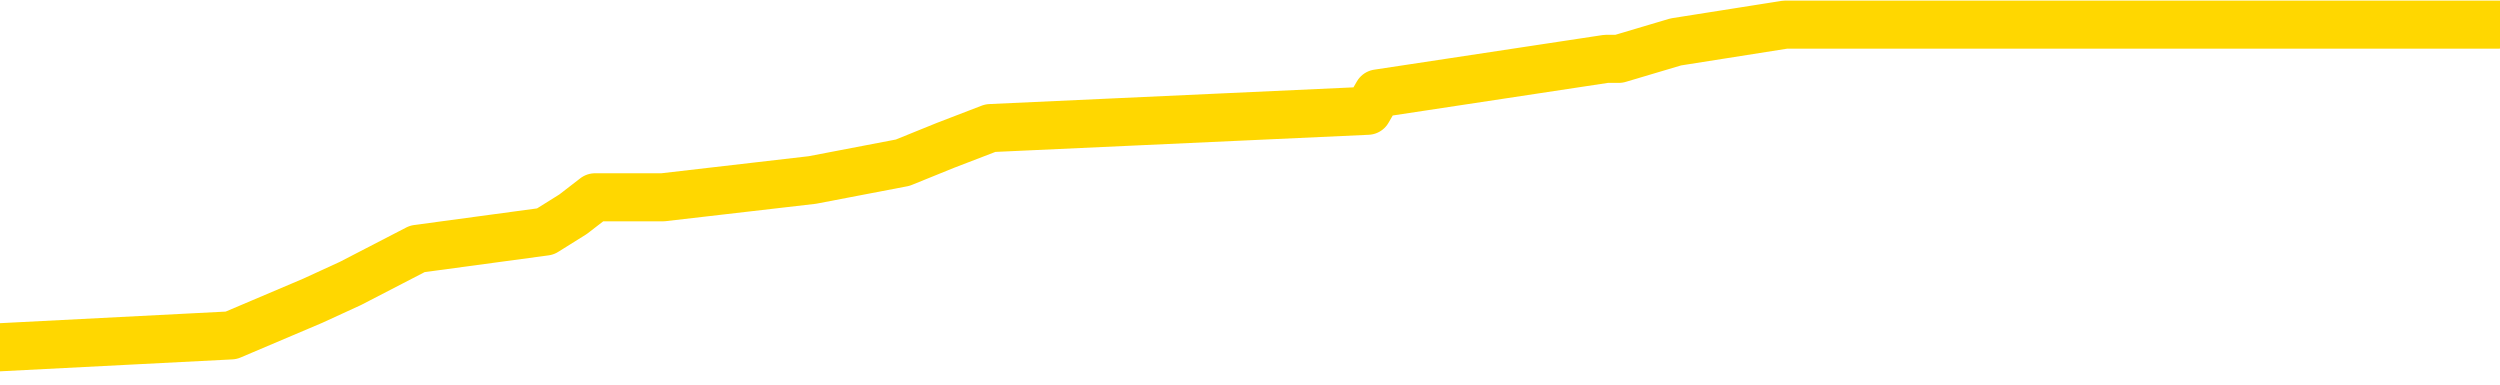 <svg xmlns="http://www.w3.org/2000/svg" version="1.1" viewBox="0 0 6500 1000">
	<path fill="none" stroke="gold" stroke-width="125" stroke-linecap="round" stroke-linejoin="round" d="M0 41401  L-219239 41401 L-219055 41356 L-218565 41267 L-218271 41222 L-217960 41132 L-217725 41087 L-217672 40997 L-217613 40907 L-217460 40863 L-217419 40773 L-217286 40728 L-216994 40683 L-216453 40683 L-215843 40638 L-215795 40638 L-215155 40593 L-215122 40593 L-214596 40593 L-214464 40548 L-214073 40459 L-213745 40369 L-213628 40279 L-213417 40189 L-212700 40189 L-212130 40144 L-212023 40144 L-211848 40100 L-211627 40010 L-211225 39965 L-211200 39875 L-210272 39785 L-210184 39696 L-210102 39606 L-210032 39516 L-209734 39471 L-209582 39381 L-207692 39426 L-207592 39426 L-207329 39426 L-207036 39471 L-206894 39381 L-206645 39381 L-206610 39337 L-206451 39292 L-205988 39202 L-205735 39157 L-205523 39067 L-205271 39022 L-204922 38978 L-203995 38888 L-203901 38798 L-203491 38753 L-202320 38663 L-201131 38618 L-201038 38529 L-201011 38439 L-200745 38349 L-200446 38259 L-200317 38170 L-200280 38080 L-199465 38080 L-199081 38125 L-198021 38170 L-197959 38170 L-197694 39067 L-197223 39920 L-197031 40773 L-196767 41626 L-196430 41581 L-196295 41536 L-195839 41491 L-195096 41446 L-195078 41401 L-194913 41311 L-194845 41311 L-194329 41267 L-193300 41267 L-193104 41222 L-192615 41177 L-192253 41132 L-191845 41132 L-191459 41177 L-189756 41177 L-189658 41177 L-189586 41177 L-189524 41177 L-189340 41132 L-189003 41132 L-188363 41087 L-188286 41042 L-188225 41042 L-188038 40997 L-187959 40997 L-187781 40952 L-187762 40907 L-187532 40907 L-187144 40863 L-186256 40863 L-186216 40818 L-186128 40773 L-186101 40683 L-185093 40638 L-184943 40548 L-184919 40504 L-184786 40459 L-184746 40414 L-183488 40369 L-183430 40369 L-182890 40324 L-182838 40324 L-182791 40324 L-182396 40279 L-182256 40234 L-182057 40189 L-181910 40189 L-181745 40189 L-181469 40234 L-181110 40234 L-180557 40189 L-179912 40144 L-179654 40055 L-179500 40010 L-179099 39965 L-179059 39920 L-178938 39875 L-178876 39920 L-178863 39920 L-178769 39920 L-178476 39875 L-178324 39696 L-177994 39606 L-177916 39516 L-177840 39471 L-177614 39337 L-177547 39247 L-177319 39157 L-177267 39067 L-177102 39022 L-176096 38978 L-175913 38933 L-175362 38888 L-174969 38798 L-174572 38753 L-173722 38663 L-173643 38618 L-173064 38574 L-172623 38574 L-172382 38529 L-172225 38529 L-171824 38439 L-171803 38439 L-171358 38394 L-170953 38349 L-170817 38259 L-170642 38170 L-170506 38080 L-170255 37990 L-169255 37945 L-169173 37900 L-169038 37855 L-168999 37811 L-168109 37766 L-167894 37721 L-167450 37676 L-167333 37631 L-167276 37586 L-166600 37586 L-166500 37541 L-166471 37541 L-165129 37496 L-164723 37451 L-164684 37407 L-163755 37362 L-163657 37317 L-163524 37272 L-163120 37227 L-163094 37182 L-163001 37137 L-162785 37092 L-162374 37003 L-161220 36913 L-160928 36823 L-160900 36733 L-160292 36688 L-160041 36599 L-160022 36554 L-159092 36509 L-159041 36419 L-158919 36374 L-158901 36285 L-158745 36240 L-158570 36150 L-158433 36105 L-158377 36060 L-158269 36015 L-158184 35970 L-157950 35925 L-157876 35881 L-157567 35836 L-157449 35791 L-157279 35746 L-157188 35701 L-157086 35701 L-157062 35656 L-156985 35656 L-156887 35566 L-156521 35521 L-156416 35477 L-155912 35432 L-155461 35387 L-155422 35342 L-155398 35297 L-155358 35252 L-155229 35207 L-155128 35162 L-154686 35118 L-154404 35073 L-153812 35028 L-153681 34983 L-153407 34893 L-153255 34848 L-153101 34803 L-153016 34714 L-152938 34669 L-152752 34624 L-152702 34624 L-152674 34579 L-152595 34534 L-152572 34489 L-152288 34399 L-151684 34310 L-150689 34265 L-150391 34220 L-149657 34175 L-149413 34130 L-149323 34085 L-148745 34040 L-148047 33995 L-147295 33951 L-146976 33906 L-146593 33816 L-146516 33771 L-145882 33726 L-145696 33681 L-145609 33681 L-145479 33681 L-145166 33636 L-145117 33592 L-144975 33547 L-144953 33502 L-143986 33457 L-143440 33412 L-142962 33412 L-142901 33412 L-142577 33412 L-142556 33367 L-142493 33367 L-142283 33322 L-142206 33277 L-142152 33232 L-142129 33188 L-142090 33143 L-142074 33098 L-141317 33053 L-141300 33008 L-140501 32963 L-140349 32918 L-139443 32873 L-138937 32828 L-138708 32739 L-138666 32739 L-138551 32694 L-138375 32649 L-137620 32694 L-137486 32649 L-137322 32604 L-137003 32559 L-136827 32469 L-135805 32380 L-135782 32290 L-135531 32245 L-135318 32155 L-134684 32110 L-134446 32021 L-134413 31931 L-134235 31841 L-134155 31751 L-134065 31706 L-134001 31617 L-133561 31527 L-133537 31482 L-132996 31437 L-132740 31392 L-132246 31347 L-131368 31302 L-131332 31258 L-131279 31213 L-131238 31168 L-131121 31123 L-130844 31078 L-130637 30988 L-130440 30899 L-130417 30809 L-130366 30719 L-130327 30674 L-130249 30629 L-129652 30539 L-129591 30495 L-129488 30450 L-129334 30405 L-128702 30360 L-128021 30315 L-127718 30225 L-127372 30180 L-127174 30135 L-127126 30046 L-126805 30001 L-126178 29956 L-126031 29911 L-125995 29866 L-125937 29821 L-125860 29732 L-125619 29732 L-125531 29687 L-125437 29642 L-125143 29597 L-125009 29552 L-124949 29507 L-124912 29417 L-124639 29417 L-123633 29372 L-123458 29328 L-123407 29328 L-123114 29283 L-122922 29193 L-122589 29148 L-122082 29103 L-121520 29013 L-121505 28924 L-121489 28879 L-121388 28789 L-121274 28699 L-121235 28609 L-121197 28565 L-121131 28565 L-121103 28520 L-120964 28565 L-120672 28565 L-120621 28565 L-120516 28565 L-120252 28520 L-119787 28475 L-119642 28475 L-119588 28385 L-119531 28340 L-119340 28295 L-118974 28250 L-118760 28250 L-118565 28250 L-118507 28250 L-118448 28161 L-118294 28116 L-118025 28071 L-117595 28295 L-117580 28295 L-117503 28250 L-117438 28206 L-117309 27891 L-117285 27846 L-117001 27802 L-116954 27757 L-116899 27712 L-116437 27667 L-116398 27667 L-116357 27622 L-116167 27577 L-115686 27532 L-115199 27487 L-115183 27442 L-115145 27398 L-114888 27353 L-114811 27263 L-114581 27218 L-114565 27128 L-114271 27039 L-113828 26994 L-113381 26949 L-112877 26904 L-112723 26859 L-112436 26814 L-112396 26724 L-112065 26679 L-111843 26635 L-111326 26545 L-111250 26500 L-111003 26410 L-110808 26320 L-110748 26276 L-109972 26231 L-109898 26231 L-109667 26186 L-109651 26186 L-109589 26141 L-109393 26096 L-108929 26096 L-108906 26051 L-108776 26051 L-107475 26051 L-107459 26051 L-107382 26006 L-107288 26006 L-107071 26006 L-106918 25961 L-106740 26006 L-106686 26051 L-106399 26096 L-106359 26096 L-105990 26096 L-105550 26096 L-105367 26096 L-105046 26051 L-104750 26051 L-104304 25961 L-104233 25916 L-103770 25827 L-103333 25782 L-103150 25737 L-101696 25647 L-101565 25602 L-101107 25513 L-100881 25468 L-100495 25378 L-99978 25288 L-99024 25198 L-98230 25109 L-97556 25064 L-97130 24974 L-96819 24929 L-96589 24794 L-95906 24660 L-95892 24525 L-95683 24346 L-95661 24301 L-95486 24211 L-94536 24166 L-94268 24076 L-93453 24031 L-93142 23942 L-93105 23897 L-93048 23807 L-92431 23762 L-91793 23672 L-90167 23627 L-89493 23583 L-88851 23583 L-88773 23583 L-88717 23583 L-88681 23583 L-88653 23538 L-88541 23448 L-88523 23403 L-88500 23358 L-88347 23313 L-88293 23223 L-88215 23179 L-88096 23134 L-87999 23089 L-87881 23044 L-87612 22954 L-87342 22909 L-87324 22820 L-87125 22775 L-86978 22685 L-86751 22640 L-86617 22595 L-86308 22550 L-86248 22505 L-85895 22416 L-85546 22371 L-85445 22326 L-85381 22236 L-85321 22191 L-84937 22101 L-84556 22057 L-84452 22012 L-84191 21967 L-83920 21877 L-83761 21832 L-83729 21787 L-83667 21742 L-83525 21697 L-83341 21653 L-83297 21608 L-83009 21608 L-82993 21563 L-82759 21563 L-82699 21518 L-82660 21518 L-82081 21473 L-81947 21428 L-81924 21249 L-81905 20934 L-81888 20575 L-81871 20216 L-81848 19857 L-81831 19588 L-81810 19274 L-81793 18960 L-81770 18780 L-81753 18600 L-81732 18466 L-81715 18376 L-81666 18241 L-81594 18107 L-81559 17882 L-81535 17703 L-81500 17523 L-81458 17344 L-81421 17254 L-81405 17074 L-81381 16940 L-81344 16850 L-81327 16715 L-81304 16626 L-81287 16536 L-81268 16446 L-81252 16356 L-81223 16222 L-81197 16087 L-81151 16042 L-81135 15952 L-81093 15907 L-81045 15818 L-80974 15728 L-80959 15638 L-80943 15548 L-80881 15504 L-80842 15459 L-80802 15414 L-80636 15369 L-80571 15324 L-80555 15279 L-80511 15189 L-80453 15144 L-80240 15100 L-80206 15055 L-80164 15010 L-80086 14965 L-79549 14920 L-79470 14875 L-79366 14785 L-79278 14741 L-79101 14696 L-78751 14651 L-78595 14606 L-78157 14561 L-78000 14516 L-77871 14471 L-77167 14381 L-76966 14337 L-76005 14247 L-75523 14202 L-75423 14202 L-75331 14157 L-75086 14112 L-75013 14067 L-74570 13978 L-74474 13933 L-74459 13888 L-74443 13843 L-74418 13798 L-73952 13753 L-73735 13708 L-73596 13663 L-73302 13618 L-73213 13574 L-73172 13529 L-73142 13484 L-72970 13439 L-72911 13394 L-72835 13349 L-72754 13304 L-72684 13304 L-72375 13259 L-72290 13214 L-72076 13170 L-72041 13125 L-71357 13080 L-71259 13035 L-71054 12990 L-71007 12945 L-70729 12900 L-70667 12855 L-70650 12766 L-70572 12721 L-70263 12631 L-70239 12586 L-70185 12496 L-70162 12451 L-70040 12407 L-69904 12317 L-69660 12272 L-69534 12272 L-68887 12227 L-68872 12227 L-68847 12227 L-68666 12137 L-68590 12092 L-68499 12048 L-68071 12003 L-67655 11958 L-67262 11868 L-67183 11823 L-67164 11778 L-66801 11733 L-66565 11688 L-66336 11644 L-66023 11599 L-65945 11554 L-65865 11464 L-65687 11374 L-65671 11329 L-65405 11240 L-65325 11195 L-65095 11150 L-64869 11105 L-64554 11105 L-64378 11060 L-64017 11060 L-63625 11015 L-63556 10925 L-63492 10881 L-63352 10791 L-63300 10746 L-63199 10656 L-62697 10611 L-62499 10566 L-62253 10521 L-62067 10477 L-61768 10432 L-61692 10387 L-61525 10297 L-60641 10252 L-60612 10162 L-60490 10073 L-59911 10028 L-59833 9983 L-59120 9983 L-58808 9983 L-58594 9983 L-58578 9983 L-58191 9983 L-57666 9893 L-57220 9848 L-56890 9803 L-56738 9758 L-56412 9758 L-56233 9714 L-56152 9714 L-55946 9624 L-55770 9579 L-54841 9534 L-53952 9489 L-53913 9444 L-53685 9444 L-53306 9399 L-52518 9355 L-52284 9310 L-52208 9265 L-51850 9220 L-51279 9130 L-51012 9085 L-50625 9040 L-50521 9040 L-50351 9040 L-49733 9040 L-49522 9040 L-49214 9040 L-49161 8995 L-49033 8951 L-48980 8906 L-48861 8861 L-48525 8771 L-47566 8726 L-47434 8636 L-47232 8592 L-46601 8547 L-46290 8502 L-45876 8457 L-45849 8412 L-45703 8367 L-45283 8322 L-43950 8322 L-43904 8277 L-43775 8188 L-43758 8143 L-43180 8053 L-42975 8008 L-42945 7963 L-42904 7918 L-42847 7873 L-42809 7828 L-42731 7784 L-42588 7739 L-42134 7694 L-42015 7649 L-41730 7604 L-41358 7559 L-41261 7514 L-40935 7469 L-40580 7425 L-40410 7380 L-40363 7335 L-40254 7290 L-40165 7245 L-40137 7200 L-40061 7110 L-39757 7065 L-39723 6976 L-39652 6931 L-39284 6886 L-38948 6841 L-38867 6841 L-38648 6796 L-38476 6751 L-38449 6706 L-37951 6662 L-37402 6572 L-36522 6527 L-36423 6437 L-36346 6392 L-36072 6347 L-35825 6258 L-35751 6213 L-35689 6123 L-35570 6078 L-35528 6033 L-35418 5988 L-35341 5899 L-34640 5854 L-34395 5809 L-34355 5764 L-34199 5719 L-33599 5719 L-33373 5719 L-33280 5719 L-32805 5719 L-32208 5629 L-31688 5584 L-31667 5539 L-31522 5495 L-31202 5495 L-30660 5495 L-30428 5495 L-30257 5495 L-29771 5450 L-29543 5405 L-29458 5360 L-29112 5315 L-28786 5315 L-28263 5270 L-27936 5225 L-27335 5180 L-27138 5091 L-27086 5046 L-27045 5001 L-26764 4956 L-26080 4866 L-25769 4821 L-25745 4732 L-25553 4687 L-25331 4642 L-25245 4597 L-24581 4507 L-24557 4462 L-24335 4372 L-24005 4328 L-23653 4238 L-23448 4193 L-23215 4103 L-22958 4058 L-22768 3969 L-22721 3924 L-22494 3879 L-22459 3834 L-22303 3789 L-22088 3744 L-21915 3699 L-21824 3654 L-21547 3609 L-21303 3565 L-20987 3520 L-20561 3520 L-20524 3520 L-20040 3520 L-19807 3520 L-19595 3475 L-19369 3430 L-18819 3430 L-18572 3385 L-17738 3385 L-17682 3340 L-17661 3295 L-17503 3250 L-17041 3206 L-17000 3161 L-16661 3071 L-16527 3026 L-16304 2981 L-15732 2936 L-15260 2891 L-15066 2846 L-14873 2802 L-14683 2757 L-14582 2712 L-14214 2667 L-14167 2622 L-14086 2577 L-12792 2532 L-12744 2487 L-12476 2487 L-12330 2487 L-11780 2487 L-11663 2442 L-11581 2398 L-11222 2353 L-10998 2308 L-10717 2263 L-10388 2173 L-9880 2128 L-9767 2083 L-9689 2039 L-9524 1994 L-9230 1994 L-8761 1994 L-8565 2039 L-8514 2039 L-7864 1994 L-7742 1949 L-7288 1949 L-7252 1904 L-6784 1859 L-6673 1814 L-6657 1769 L-6441 1769 L-6260 1724 L-5729 1724 L-4699 1724 L-4500 1679 L-4041 1635 L-3093 1545 L-2994 1500 L-2640 1410 L-2580 1365 L-2565 1320 L-2530 1276 L-2161 1231 L-2041 1186 L-1798 1141 L-1635 1096 L-1447 1051 L-1327 1006 L-256 916 L601 872 L813 782 L911 737 L1085 647 L1418 602 L1490 557 L1547 513 L1723 513 L2112 468 L2347 423 L2458 378 L2575 333 L3556 288 L3582 243 L4176 153 L4209 153 L4357 109 L4642 64 L5553 64 L6500 64" />
</svg>
